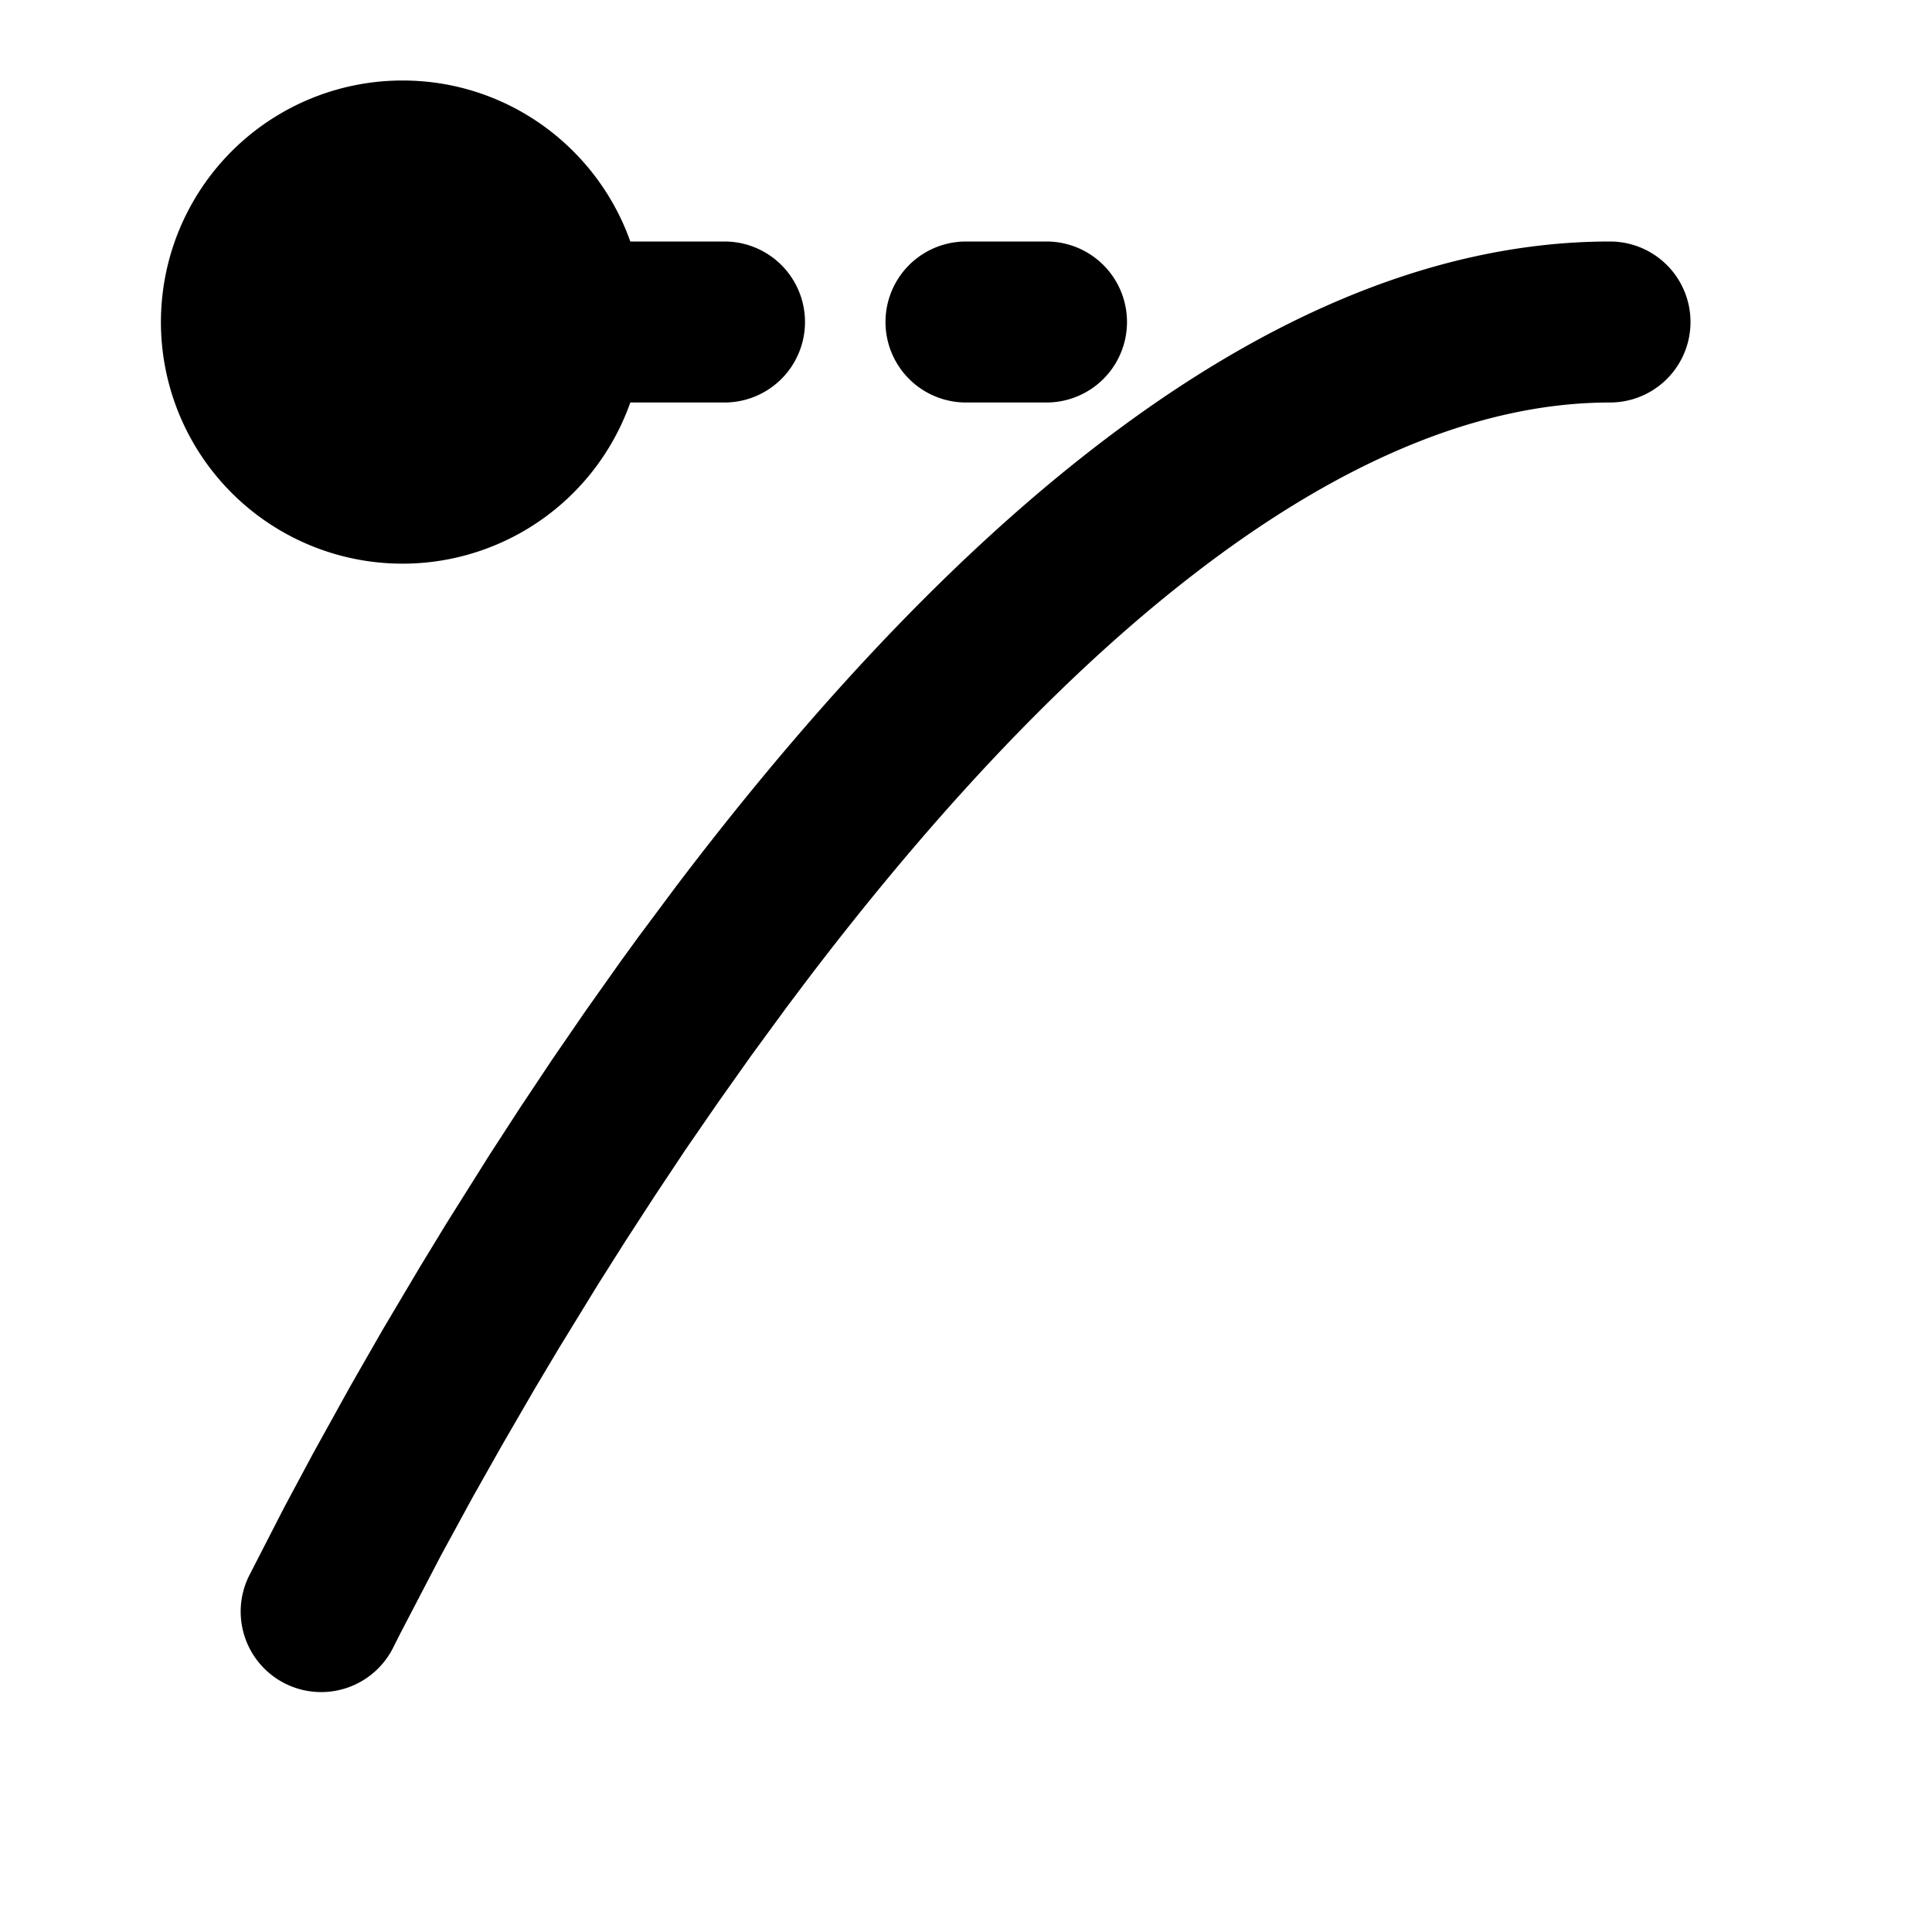 <svg xmlns="http://www.w3.org/2000/svg" width="1em" height="1em" viewBox="0 0 24 24"><g fill="none"><path d="m12.594 23.258l-.012.002l-.071.035l-.02.004l-.014-.004l-.071-.036q-.016-.004-.024.006l-.004.01l-.017.428l.005.02l.01.013l.104.074l.015.004l.012-.004l.104-.074l.012-.016l.004-.017l-.017-.427q-.004-.016-.016-.018m.264-.113l-.014.002l-.184.093l-.01.01l-.003.011l.018.43l.005.012l.008.008l.201.092q.019.005.029-.008l.004-.014l-.034-.614q-.005-.019-.02-.022m-.715.002a.02.02 0 0 0-.027.006l-.006.014l-.034.614q.001.018.017.024l.015-.002l.201-.093l.01-.008l.003-.011l.018-.43l-.003-.012l-.01-.01z"/><path fill="currentColor" d="M20 3a1 1 0 1 1 0 2c-1.688 0-3.444.796-5.192 2.15c-1.74 1.347-3.383 3.178-4.824 5.08l-.22.293l-.431.589l-.415.586l-.4.58l-.381.573l-.365.562l-.346.547l-.483.788l-.298.5l-.407.702l-.36.638l-.399.732l-.506.971l-.079.156a1 1 0 1 1-1.788-.895l.422-.822l.363-.678l.46-.831l.407-.71l.457-.77l.33-.542l.534-.85l.38-.586l.399-.599l.417-.607l.434-.613l.223-.307l.459-.616c1.496-1.974 3.26-3.956 5.192-5.452C15.506 4.079 17.688 3 20 3M5 1c1.306 0 2.417.835 2.83 2H9a1 1 0 0 1 0 2H7.83A3.001 3.001 0 1 1 5 1m8 2a1 1 0 1 1 0 2h-1a1 1 0 1 1 0-2z"/></g></svg>